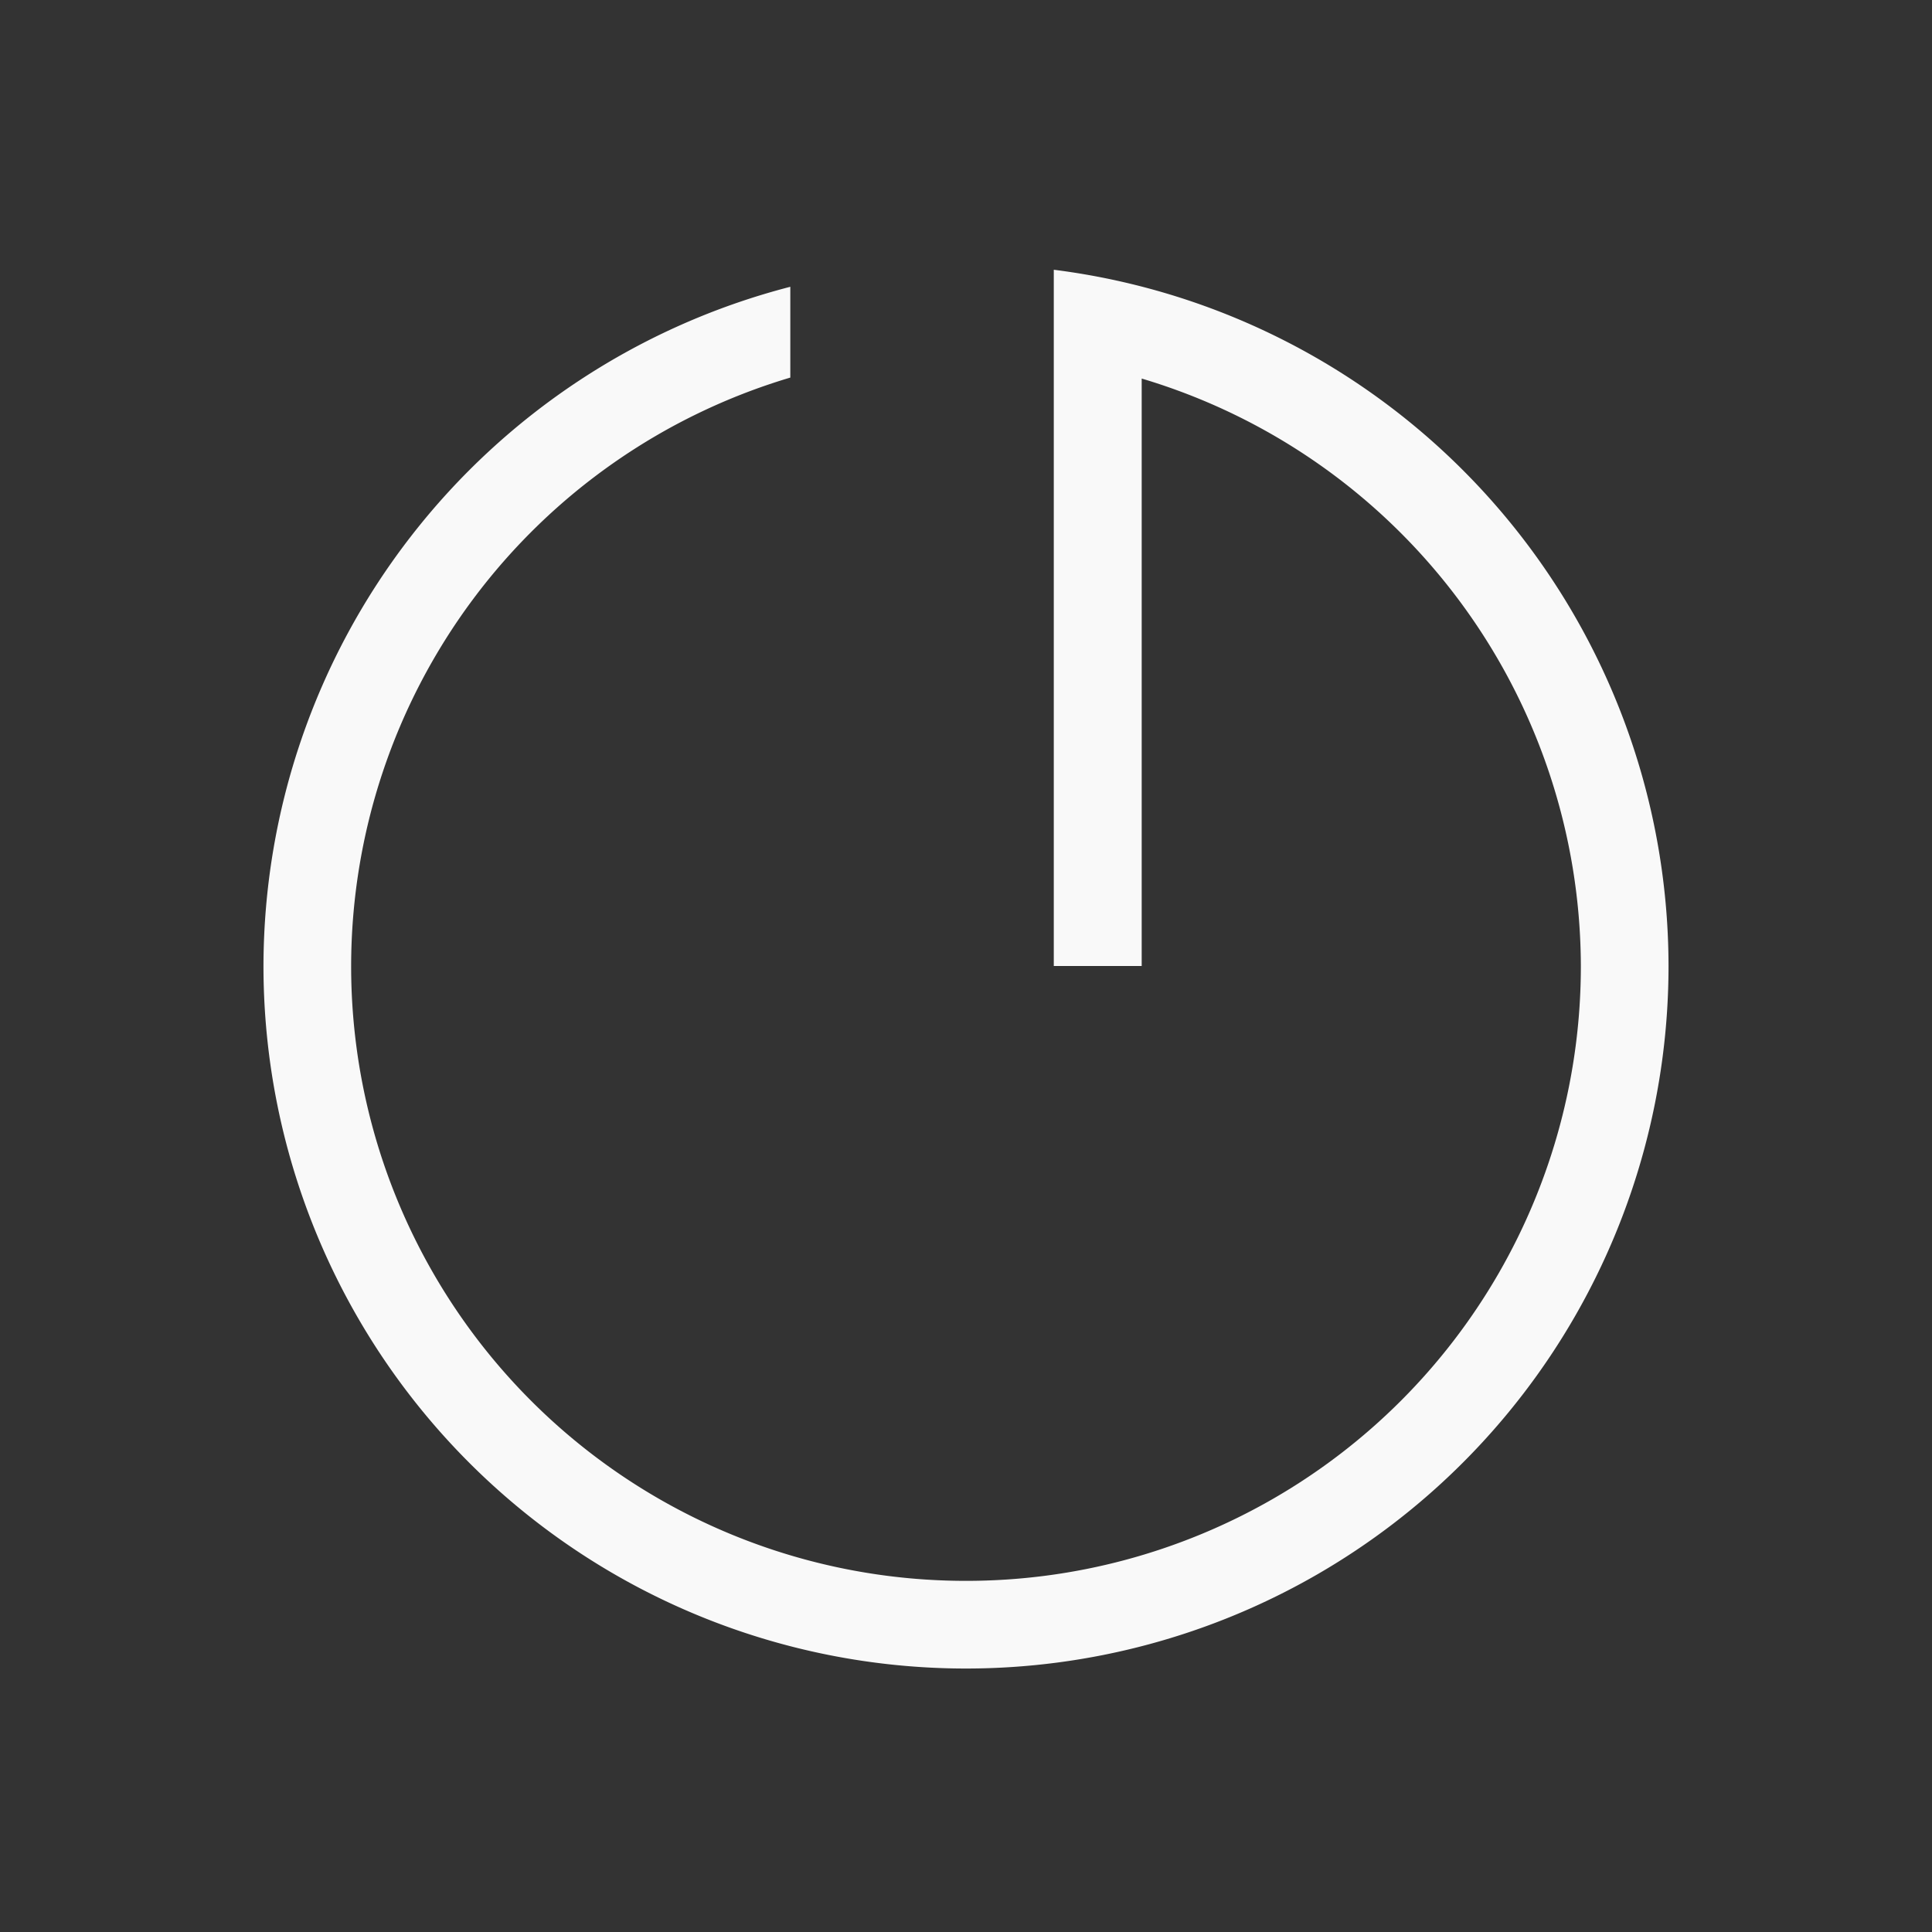 <svg xmlns="http://www.w3.org/2000/svg" viewBox="0 0 16 16" id="svg6">
  <rect x="0" y="0" width="16" height="16" fill="#333333" stroke="none"/>
  <defs id="defs3051">
    <style id="current-color-scheme">
      .ColorScheme-Text {
        color:#f9f9f9;
      }
      .ColorScheme-Highlight {
        color:#E0DFD8;
	  </style>
	</defs>
  <path style="fill:currentColor;fill-opacity:1;stroke:none" 
     d="M 8.727,2.234 V 8 H 9.455 V 3.135 A 5.09,5.09 0 0 1 13.092,8 5.09,5.09 0 0 1 8,13.092 5.09,5.09 0 0 1 2.908,8 5.09,5.09 0 0 1 6.545,3.127 V 2.375 A 5.818,5.818 0 0 0 2.182,8 5.818,5.818 0 0 0 8,13.818 5.818,5.818 0 0 0 13.818,8 5.818,5.818 0 0 0 8.727,2.234 Z"
  	 class="ColorScheme-Text" />
</svg>

